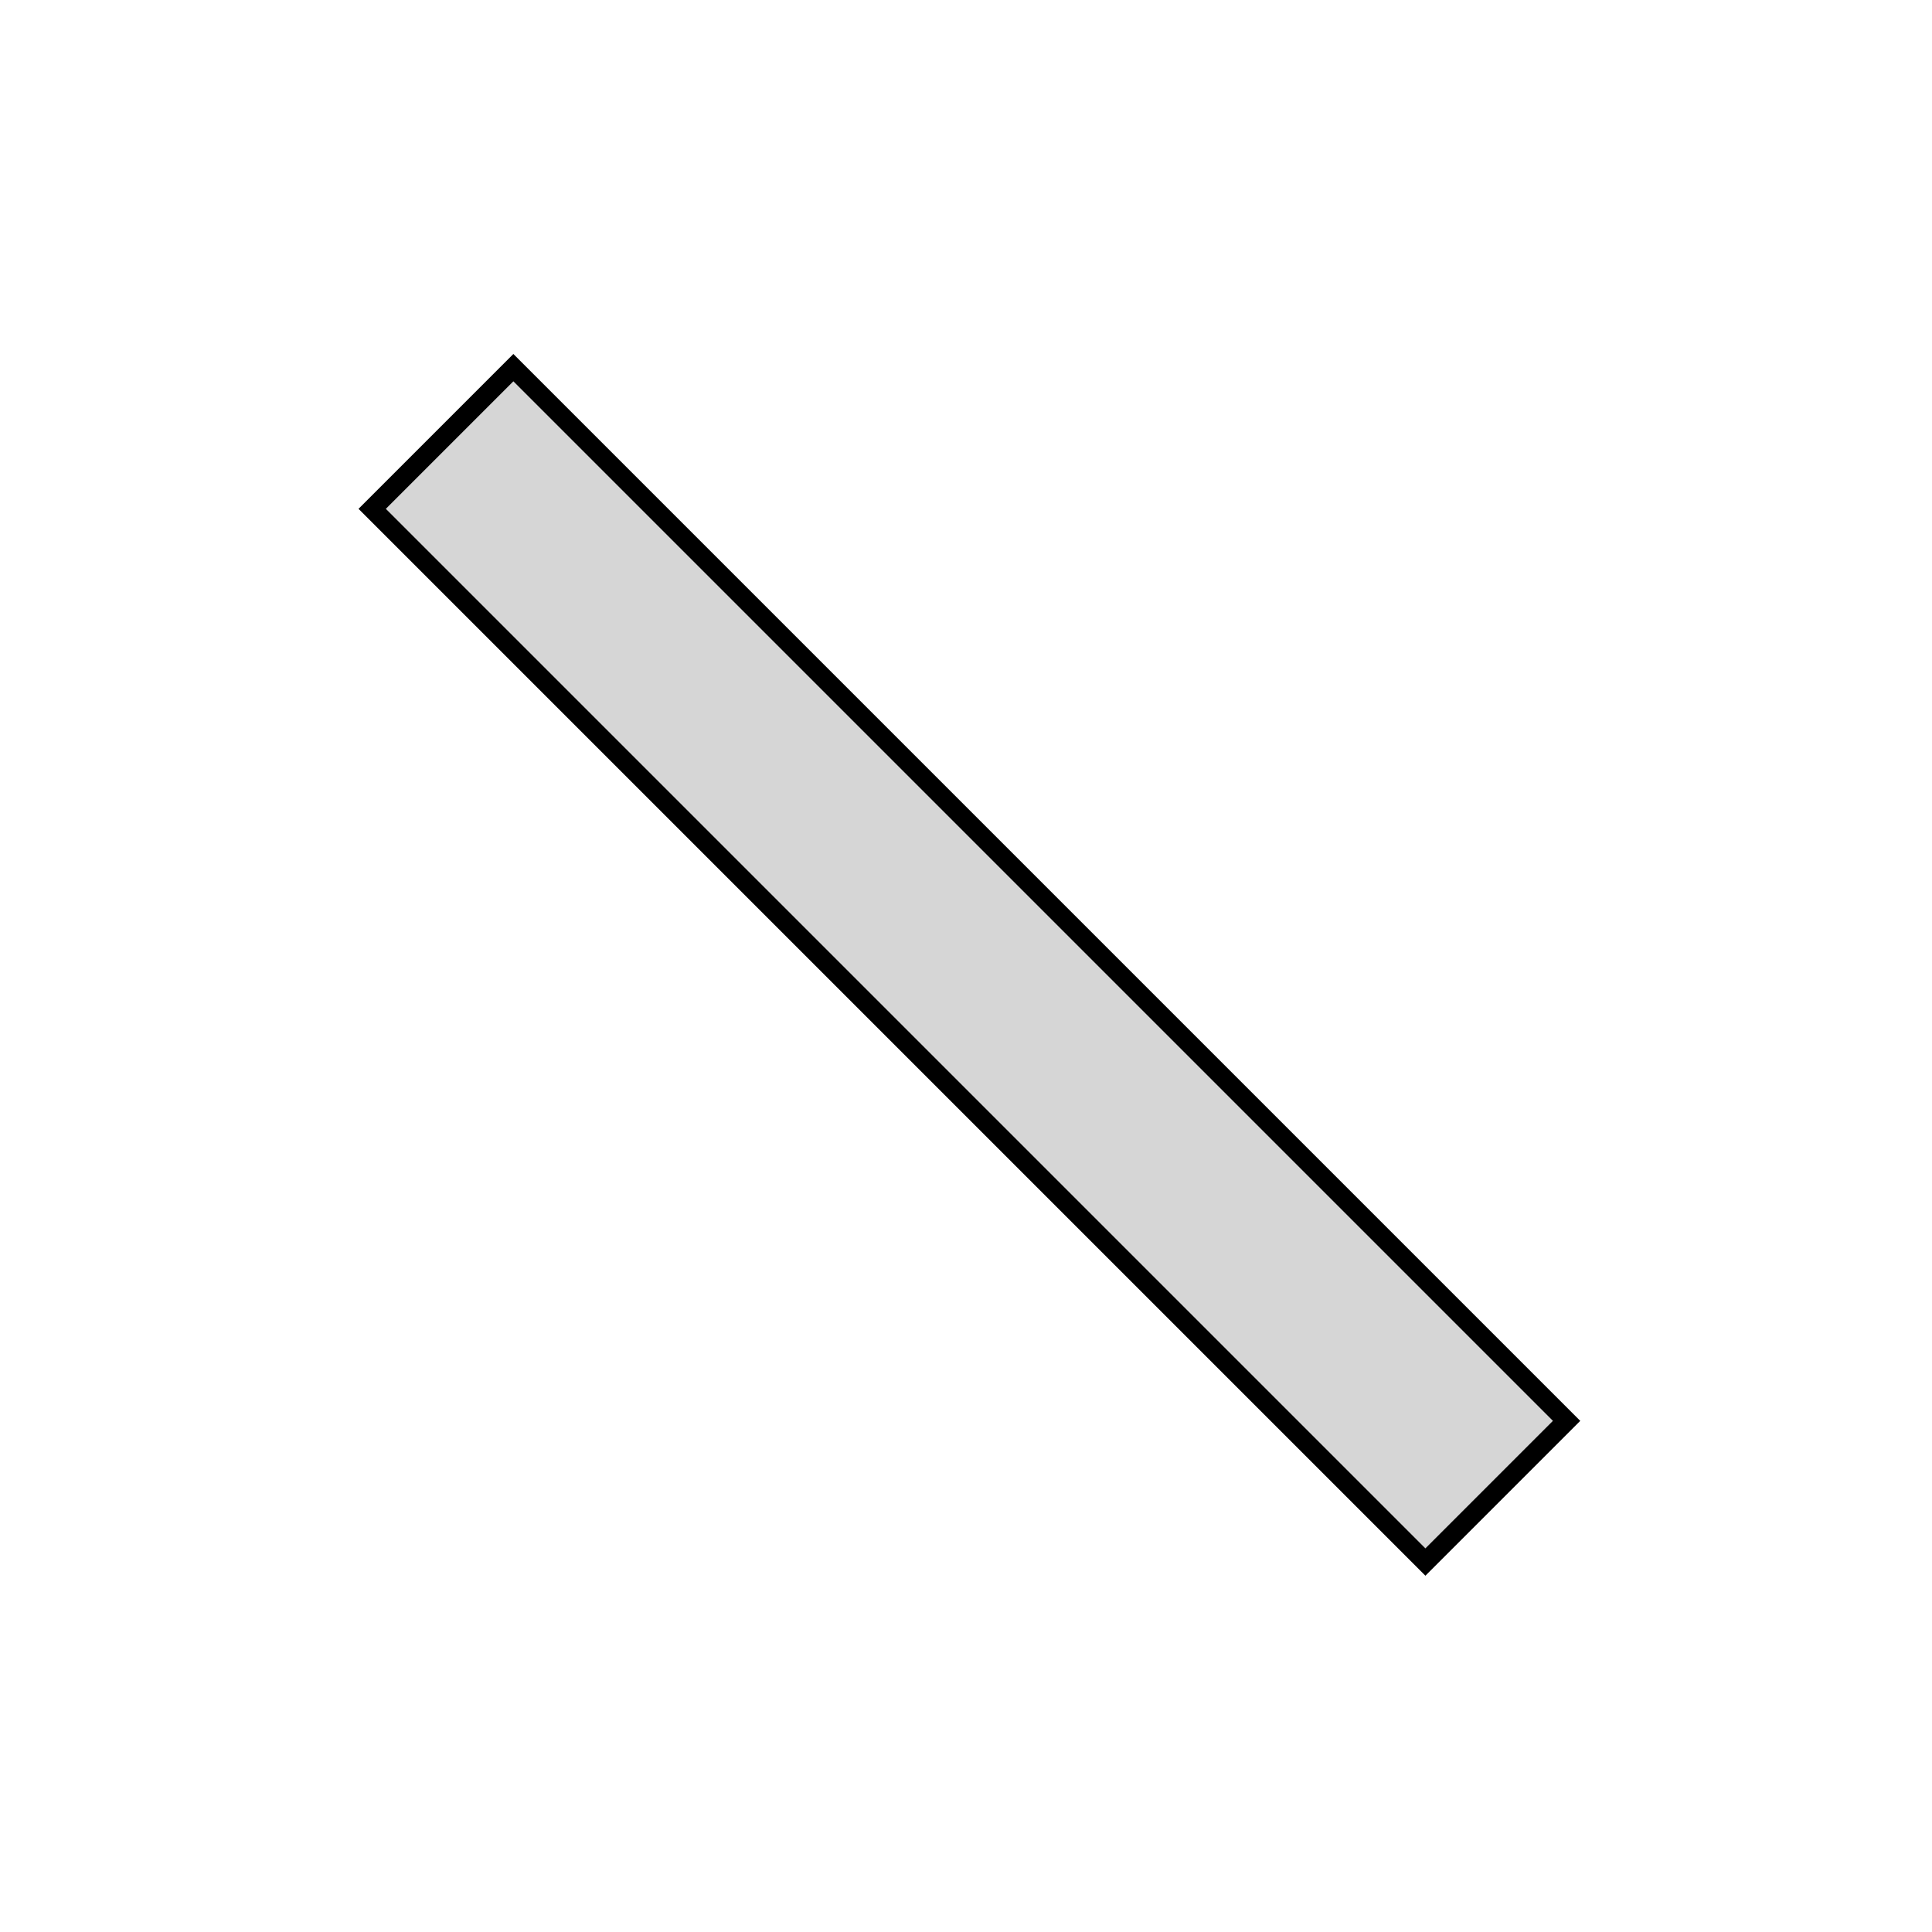 <?xml version="1.0"?>
<svg width="100" height="100" xmlns="http://www.w3.org/2000/svg" xmlns:svg="http://www.w3.org/2000/svg">
 <!-- Created with SVG-edit - https://github.com/SVG-Edit/svgedit-->
 <g class="layer">
  <title>Layer 1</title>
  <path d="m11.628,55.108l0,-10.335l77.095,0l0,10.335l-77.095,0z" fill="#cccccc" fill-opacity="0.8" id="svg_1" stroke="#000000" transform="rotate(45 50.176 49.94)"/>
 </g>
</svg>
